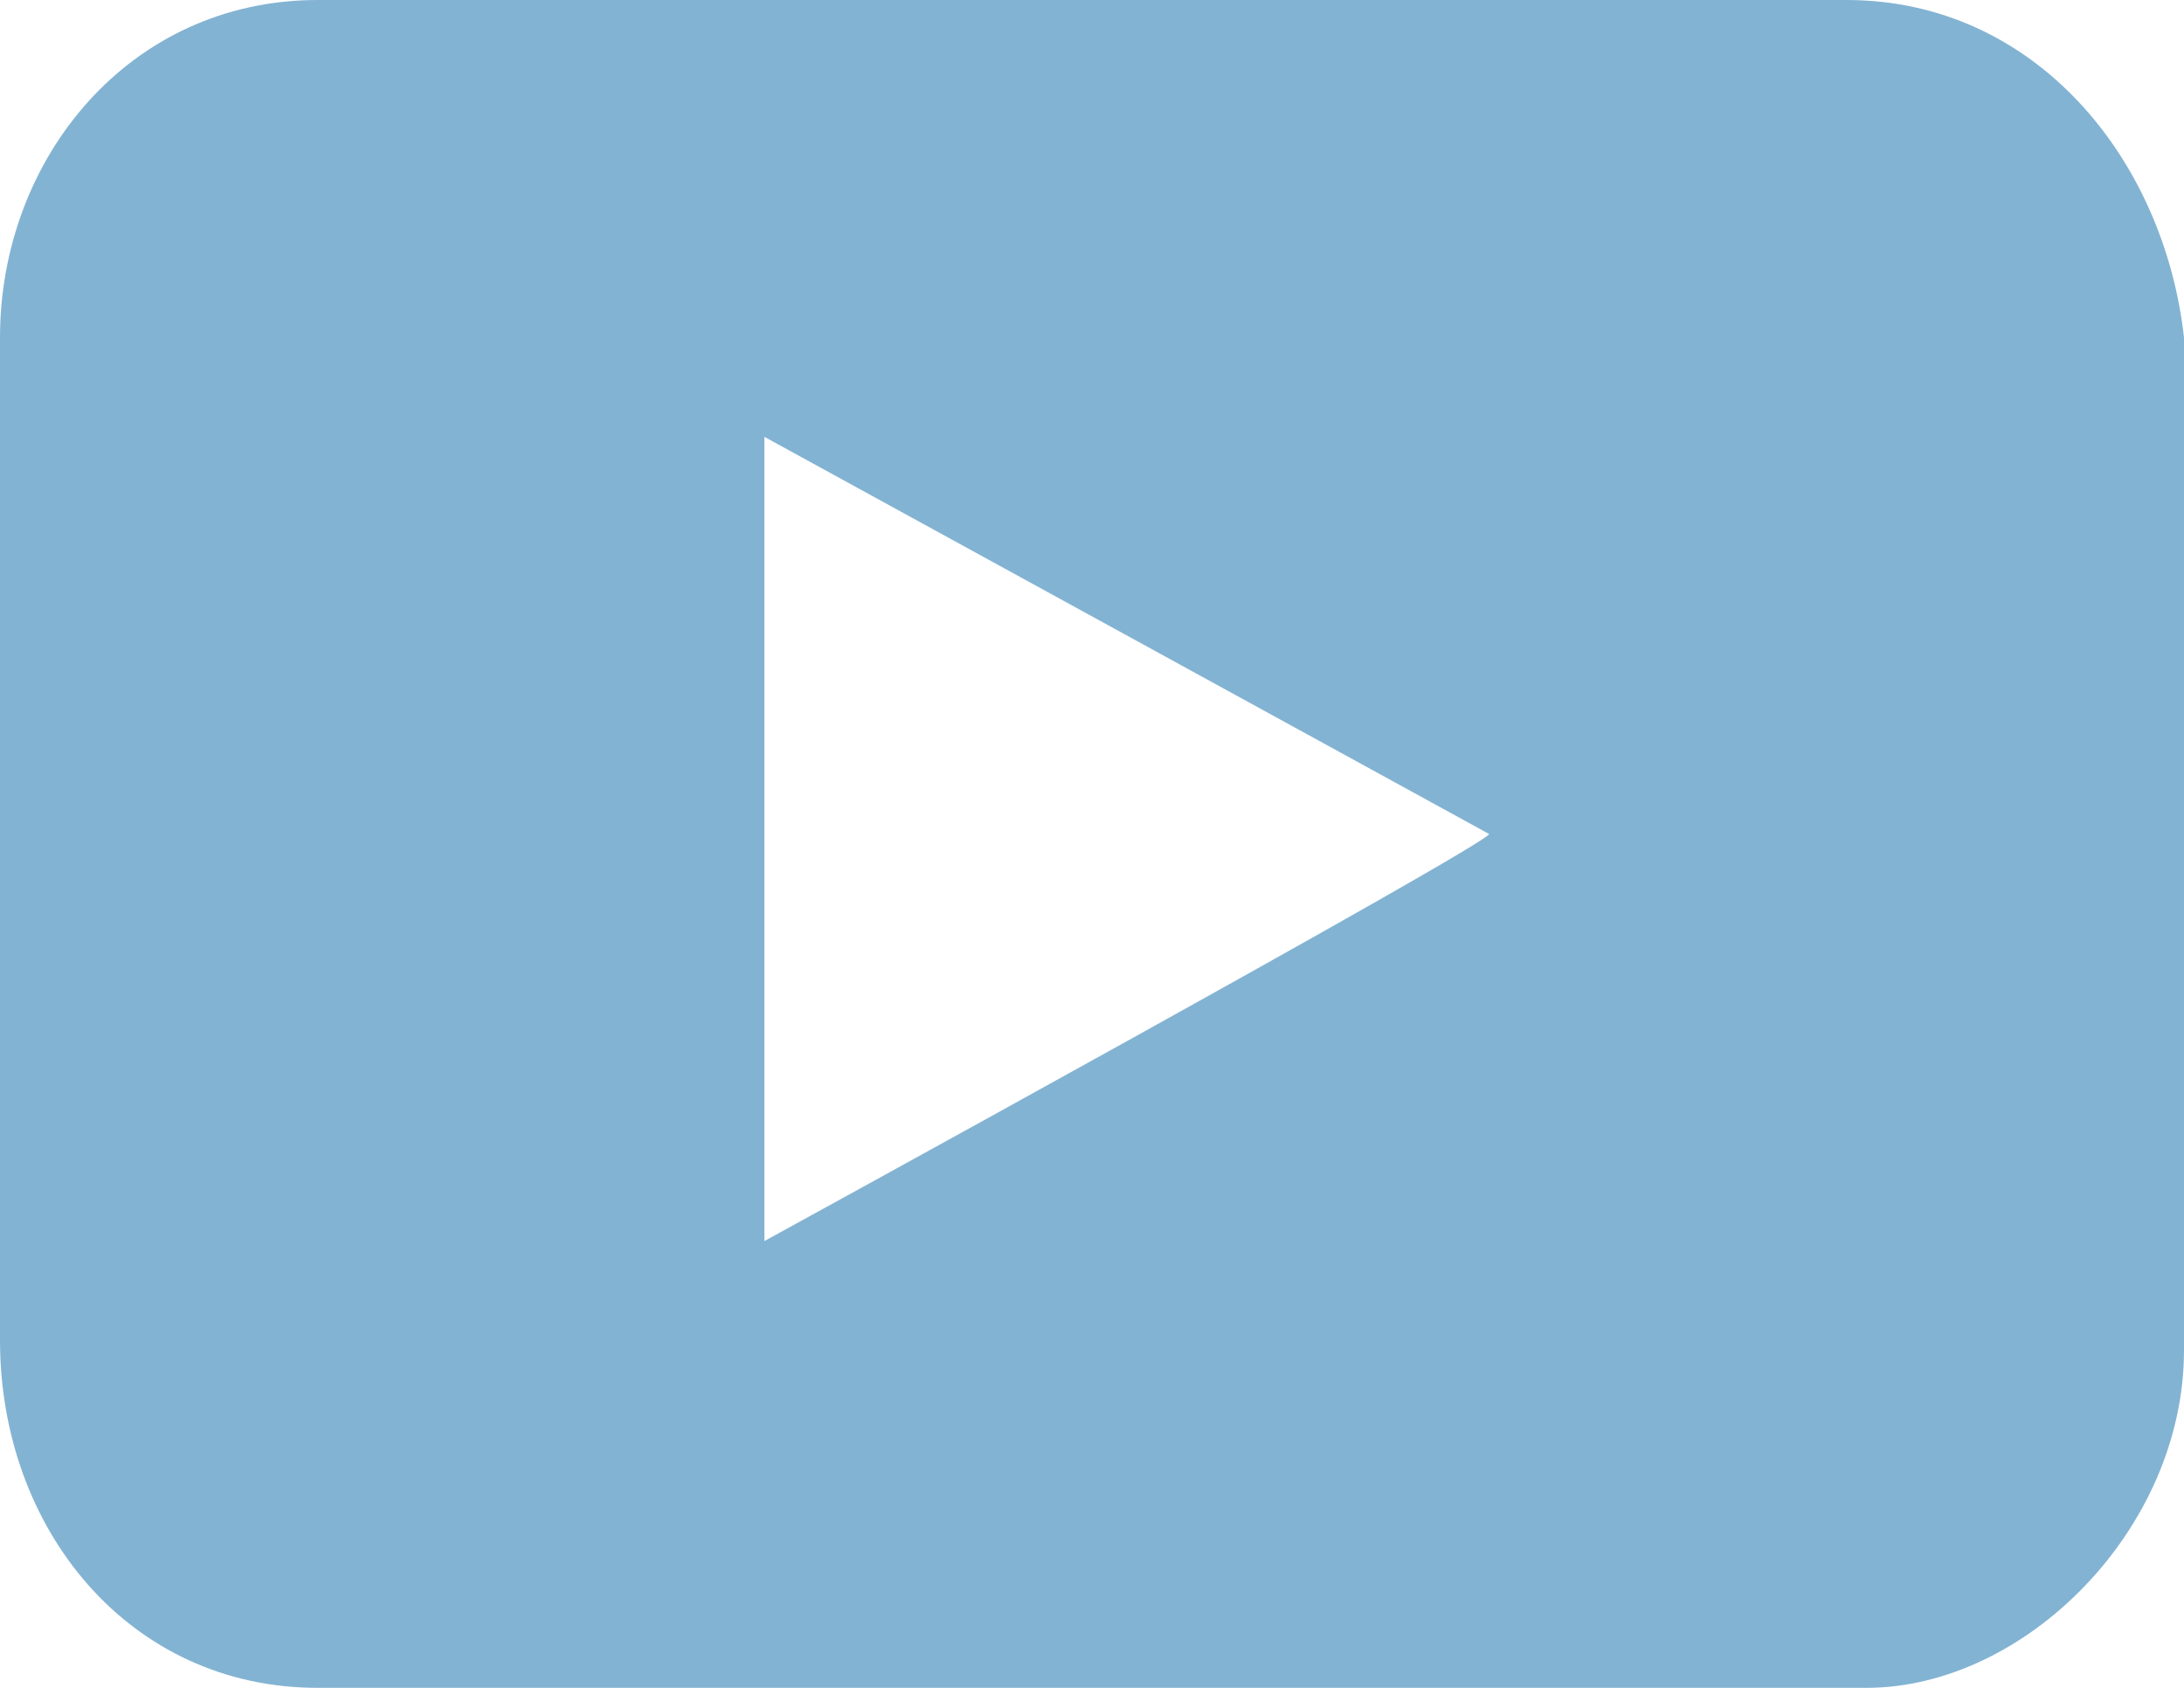<?xml version="1.0" encoding="utf-8"?>
<!-- Generator: Adobe Illustrator 26.3.1, SVG Export Plug-In . SVG Version: 6.00 Build 0)  -->
<svg version="1.1" id="Layer_1" xmlns="http://www.w3.org/2000/svg" xmlns:xlink="http://www.w3.org/1999/xlink" x="0px" y="0px"
	 viewBox="0 0 22 17" style="enable-background:new 0 0 22 17;" xml:space="preserve">
<style type="text/css">
	.st0{fill:#83B3D3;}
</style>
<path class="st0" d="M18.6,0H3.2C1.3,0,0,1.6,0,3.4v10.1C0,15.4,1.3,17,3.2,17h15.6c1.6,0,3.2-1.6,3.2-3.4V3.4
	C21.8,1.6,20.5,0,18.6,0z M7.7,12.5V4.4l7.3,4C15,8.5,7.7,12.5,7.7,12.5z"/>
</svg>
